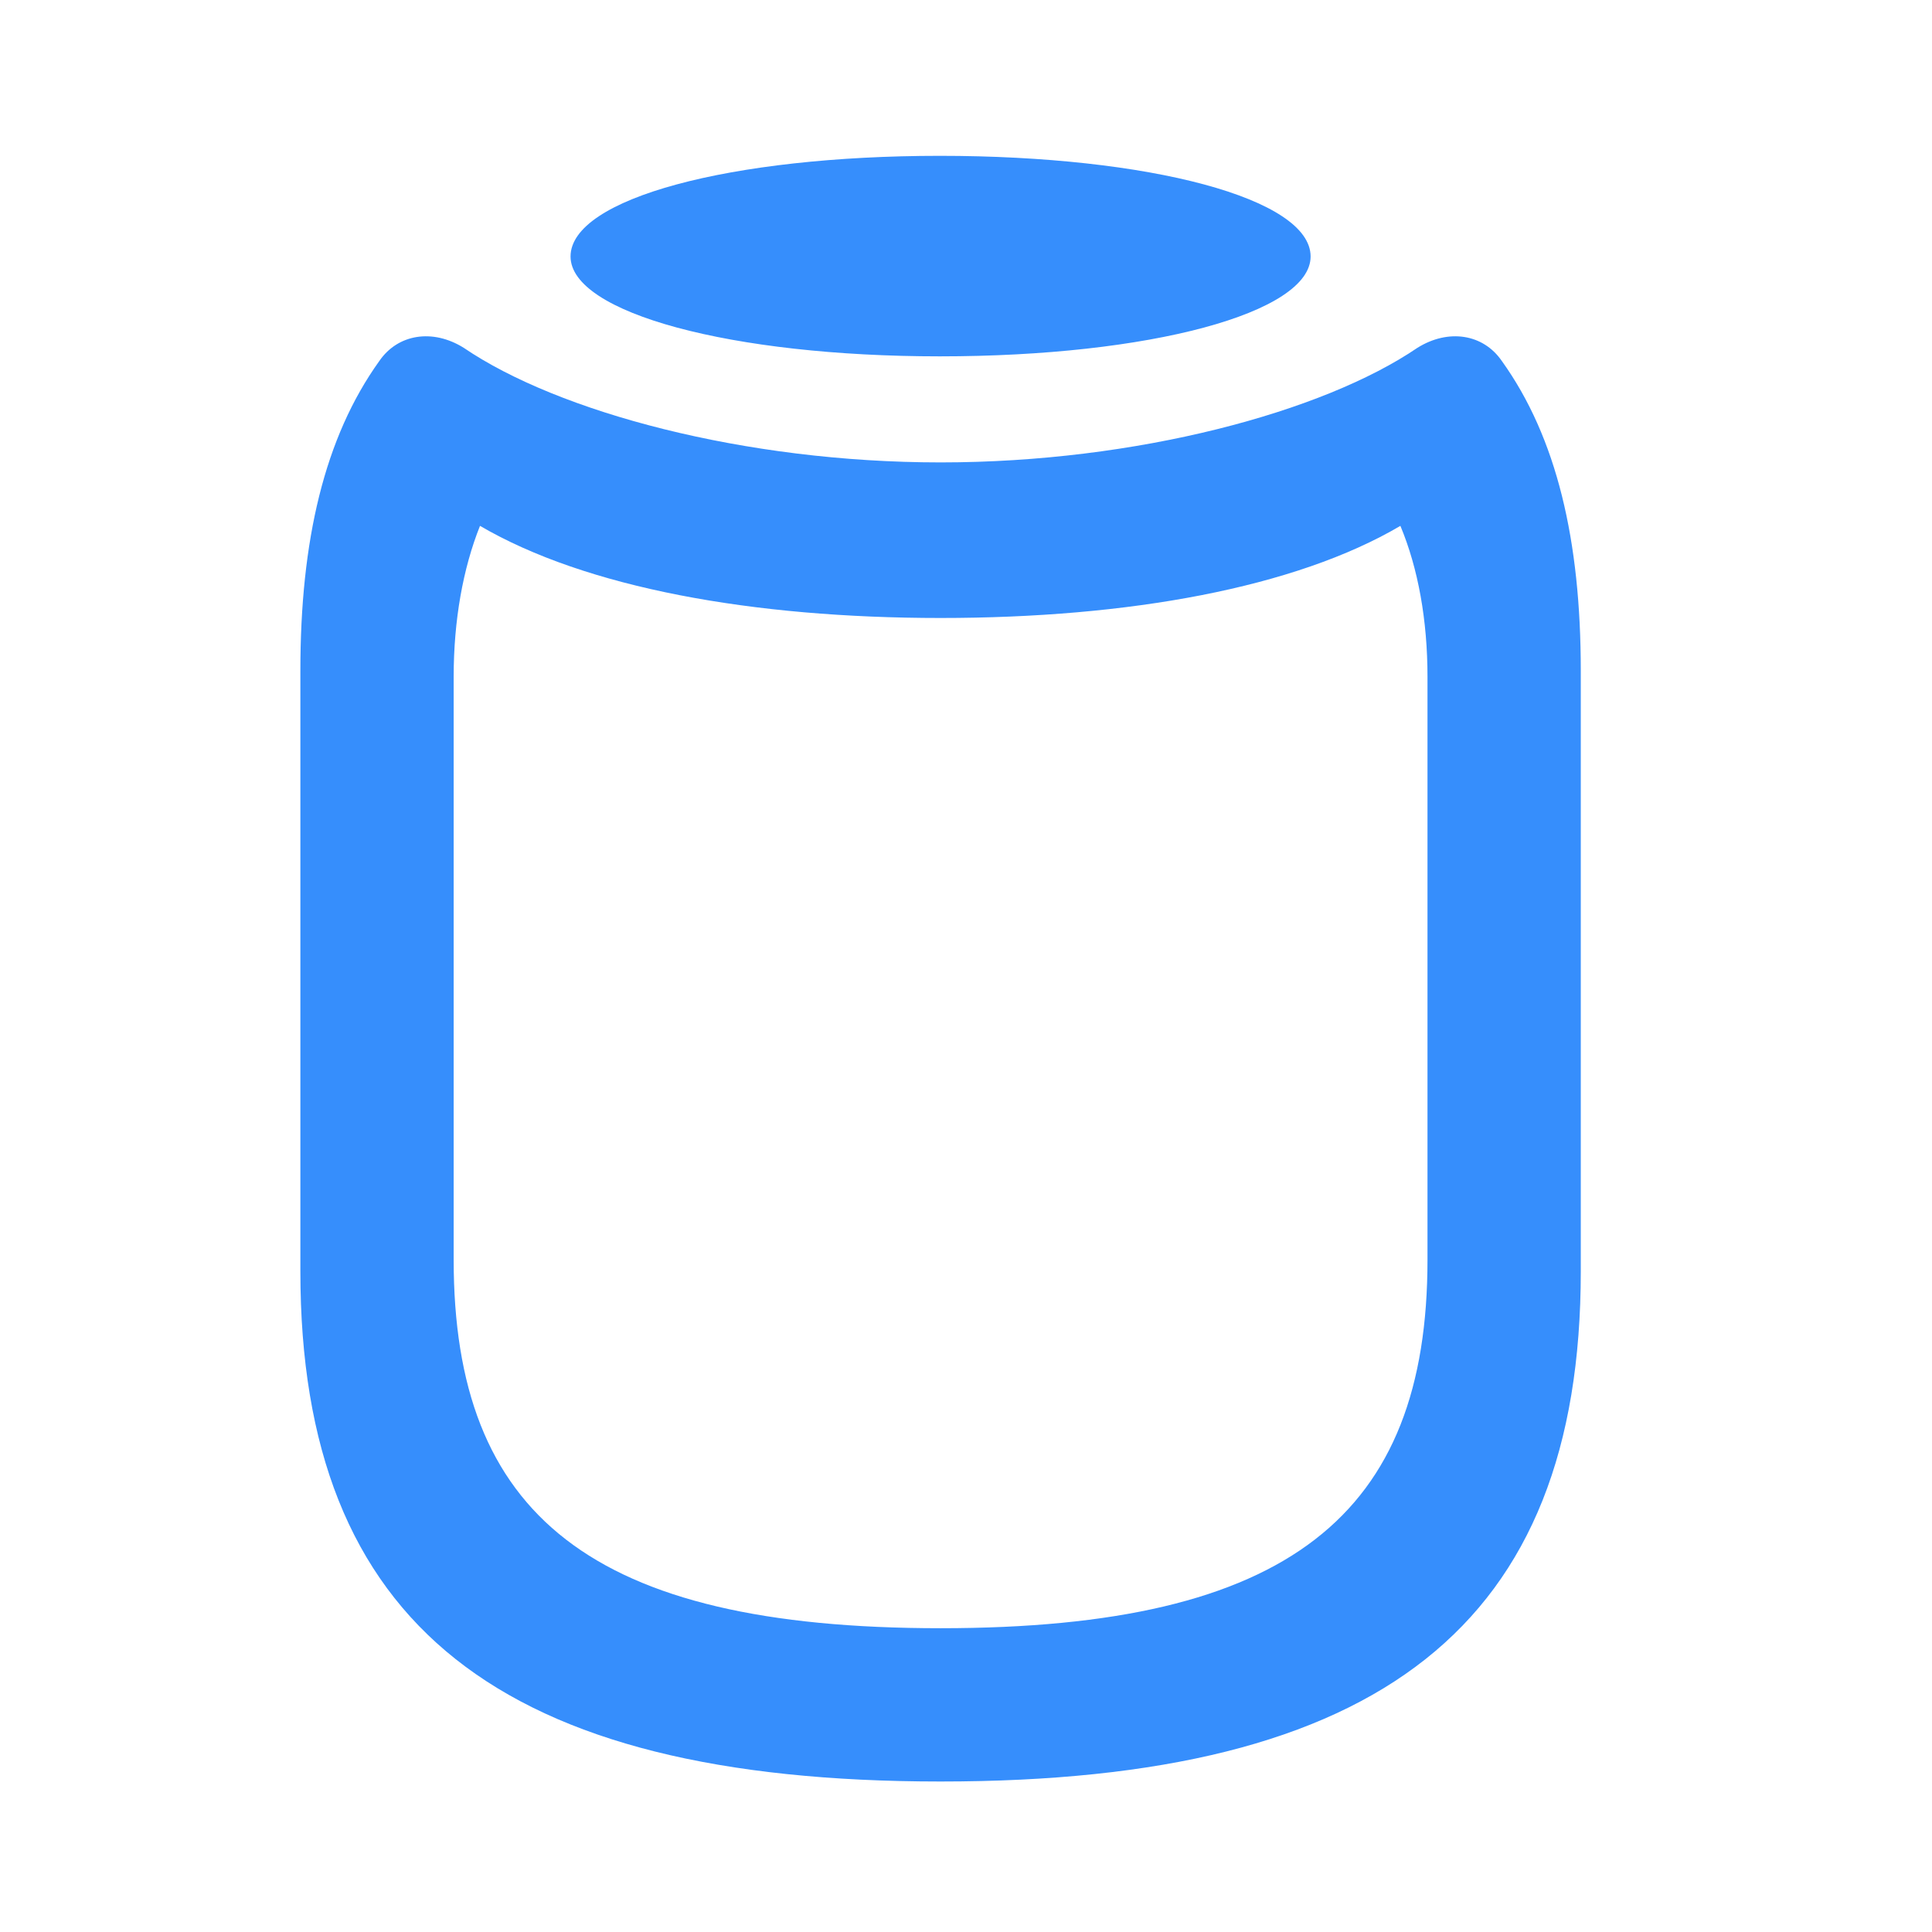 <?xml version="1.0" encoding="UTF-8"?>
<svg width="38px" height="38px" viewBox="0 0 38 38" version="1.1" xmlns="http://www.w3.org/2000/svg" xmlns:xlink="http://www.w3.org/1999/xlink">
    <title>Window/Menu/Cell/Icons/Active/menu_icon_devices Copy 2</title>
    <g id="Window/Menu/Cell/Icons/Active/menu_icon_devices-Copy-2" stroke="none" stroke-width="1" fill="none" fill-rule="evenodd">
        <path d="M18.485,7.009 C22.611,7.009 25.778,6.156 25.778,5.045 C25.778,3.903 22.611,3.065 18.485,3.065 C14.374,3.065 11.222,3.903 11.222,5.045 C11.222,6.156 14.389,7.009 18.485,7.009 Z M18.5,35.04 C27.148,35.04 31.092,31.964 31.092,25.006 L31.092,13.19 C31.092,10.633 30.62,8.607 29.539,7.1 C29.173,6.567 28.488,6.461 27.879,6.841 C26.022,8.105 22.352,9.095 18.5,9.095 C14.648,9.095 10.978,8.105 9.121,6.841 C8.512,6.461 7.827,6.567 7.461,7.1 C6.38,8.607 5.908,10.633 5.908,13.19 L5.908,25.006 C5.908,31.964 9.852,35.04 18.5,35.04 Z M18.5,32.025 C11.618,32.025 8.923,29.787 8.923,24.777 L8.923,13.312 C8.923,12.201 9.106,11.181 9.441,10.343 C11.526,11.561 14.8,12.155 18.5,12.155 C22.2,12.155 25.474,11.561 27.544,10.343 C27.894,11.181 28.077,12.201 28.077,13.312 L28.077,24.777 C28.077,29.787 25.367,32.025 18.5,32.025 Z" id="Shape" fill="#368EFC" fill-rule="nonzero"></path>
    </g>
</svg>